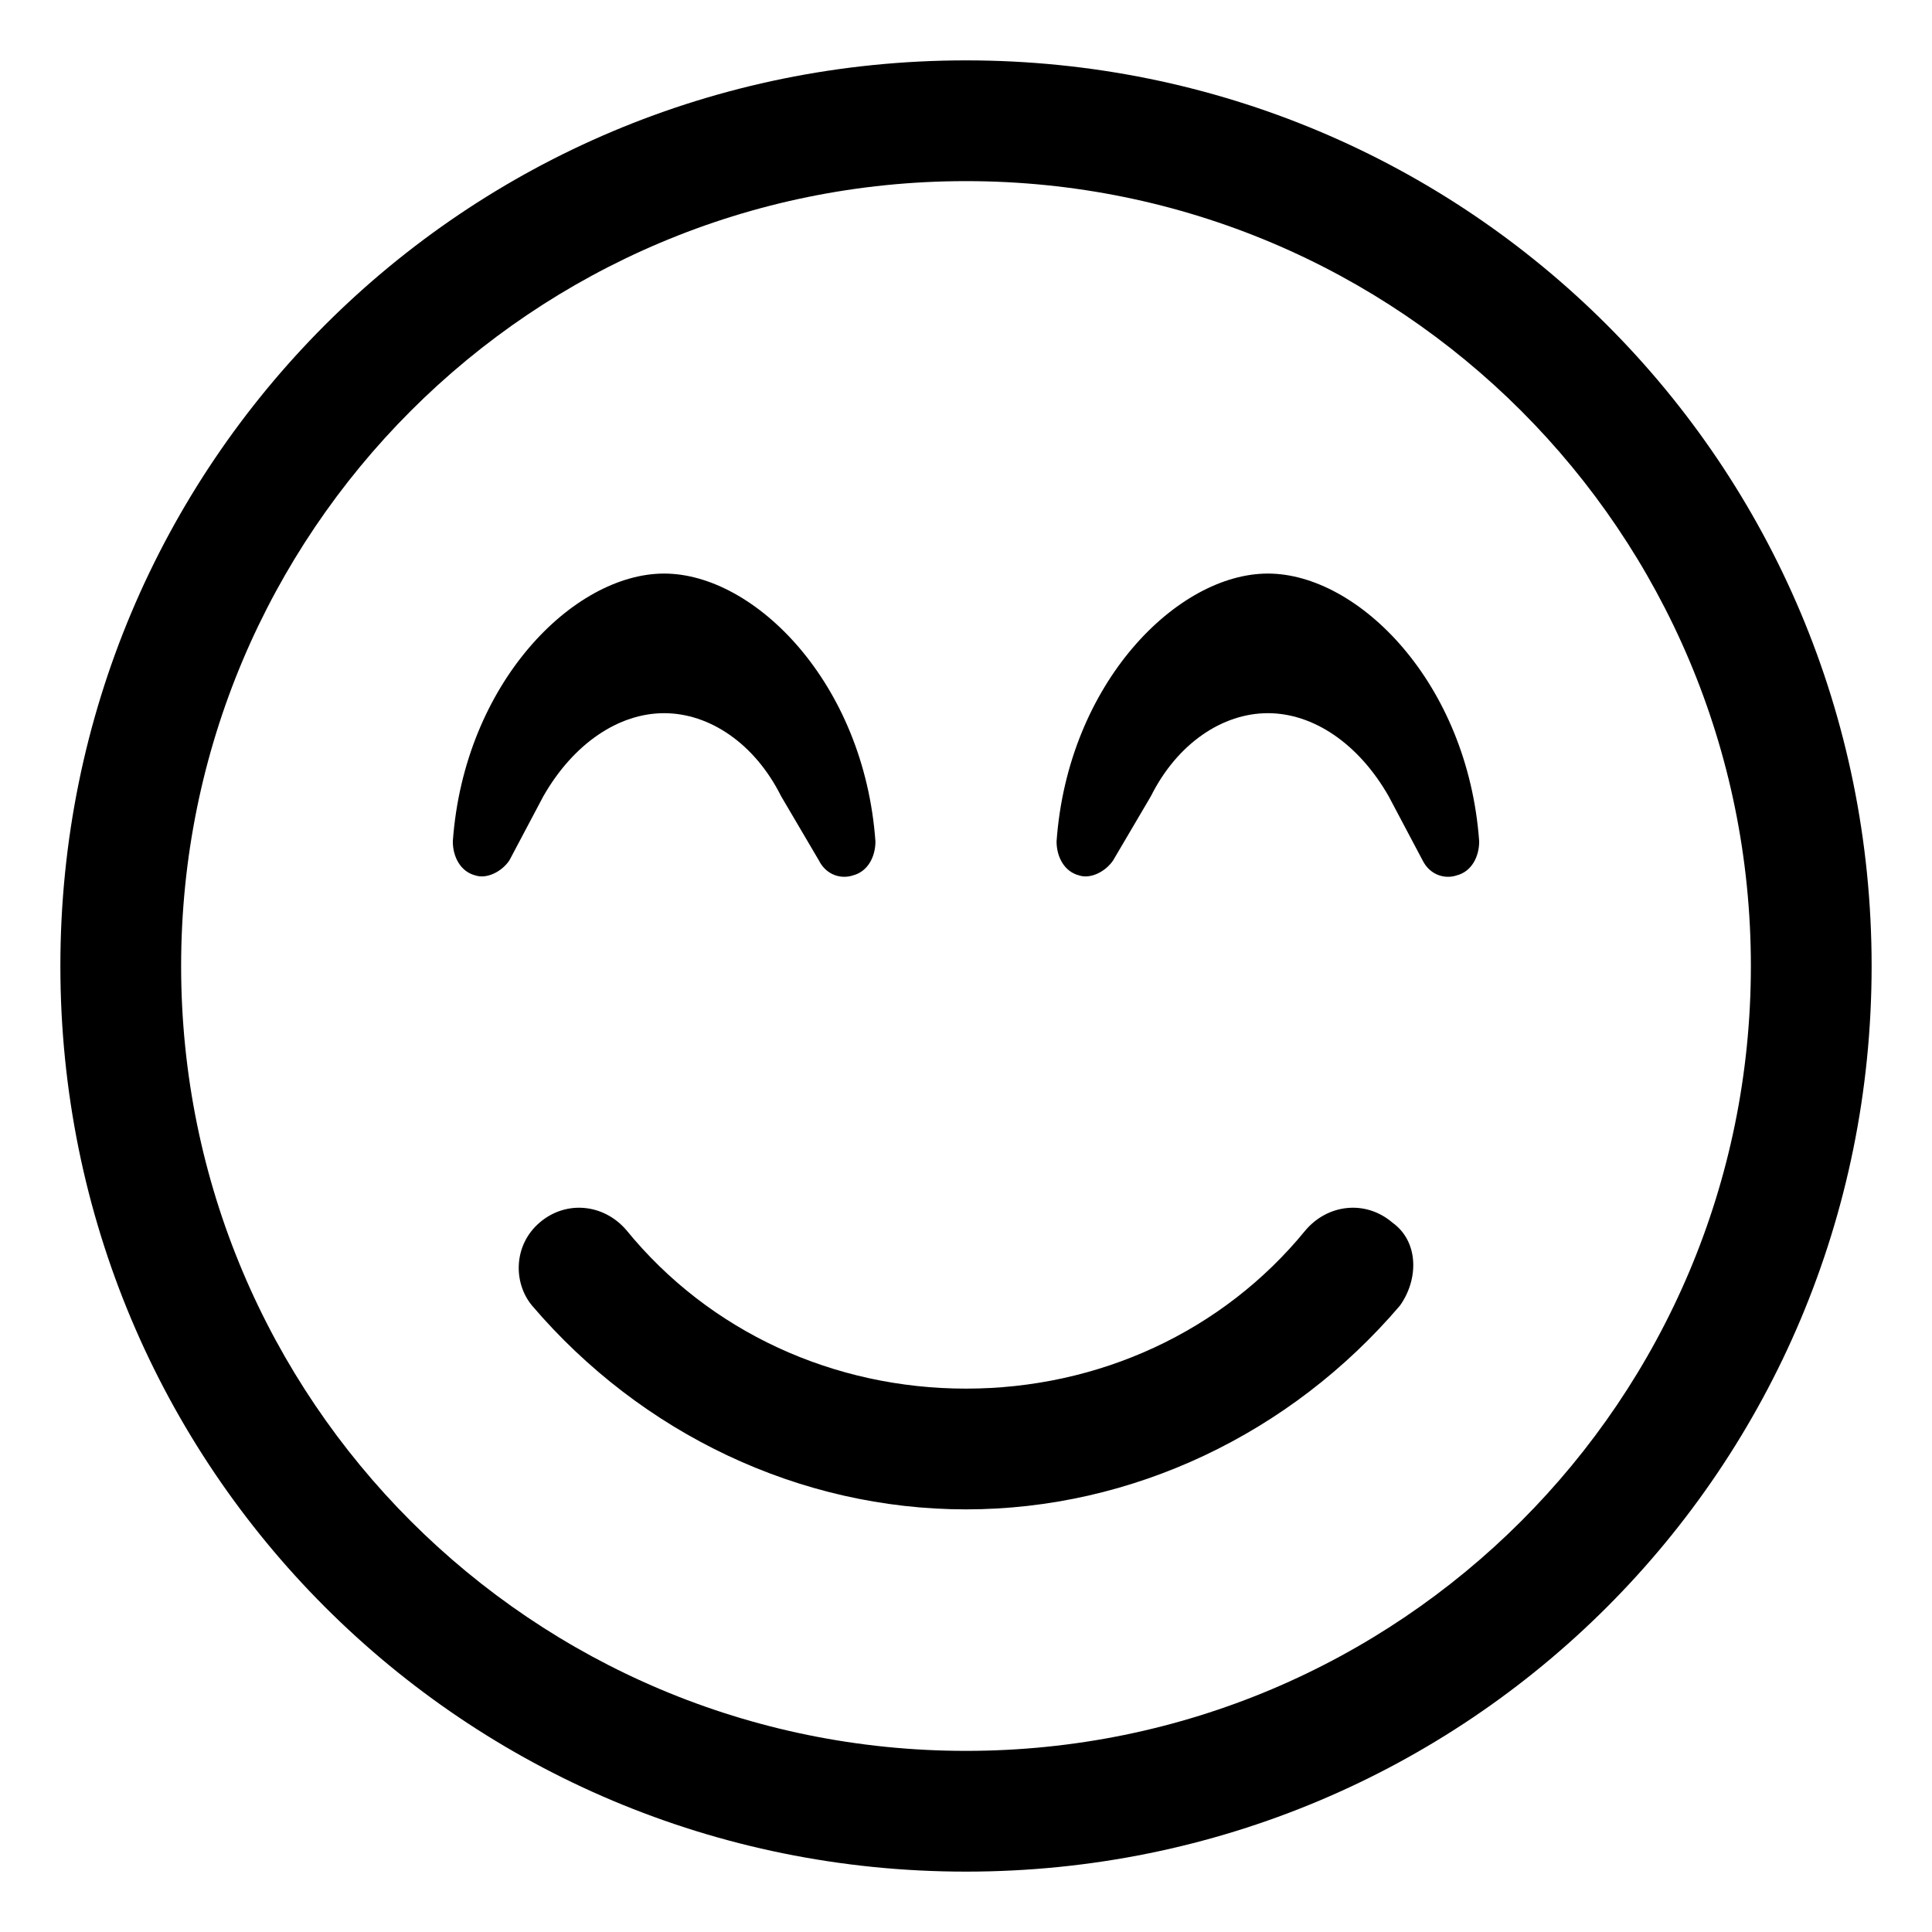 <svg xmlns="http://www.w3.org/2000/svg" viewBox="0 0 512 512"><!-- Font Awesome Pro 6.0.0-alpha1 by @fontawesome - https://fontawesome.com License - https://fontawesome.com/license (Commercial License) --><path d="M176 189C188 189 200 197 207 211L217 228C219 232 223 233 226 232C230 231 232 227 232 223C229 181 200 152 176 152C152 152 123 181 120 223C120 227 122 231 126 232C129 233 133 231 135 228L144 211C152 197 164 189 176 189ZM336 152C312 152 283 181 280 223C280 227 282 231 286 232C289 233 293 231 295 228L305 211C312 197 324 189 336 189C348 189 360 197 368 211L377 228C379 232 383 233 386 232C390 231 392 227 392 223C389 181 360 152 336 152ZM346 326C324 353 291 368 256 368S188 353 166 326C160 319 150 318 143 324C136 330 136 340 141 346C170 380 212 400 256 400S342 380 371 346C376 339 376 329 369 324C362 318 352 319 346 326ZM256 16C123 16 16 123 16 256S123 496 256 496S496 389 496 256S389 16 256 16ZM256 464C141 464 48 371 48 256S141 48 256 48S464 141 464 256S371 464 256 464Z"/></svg>